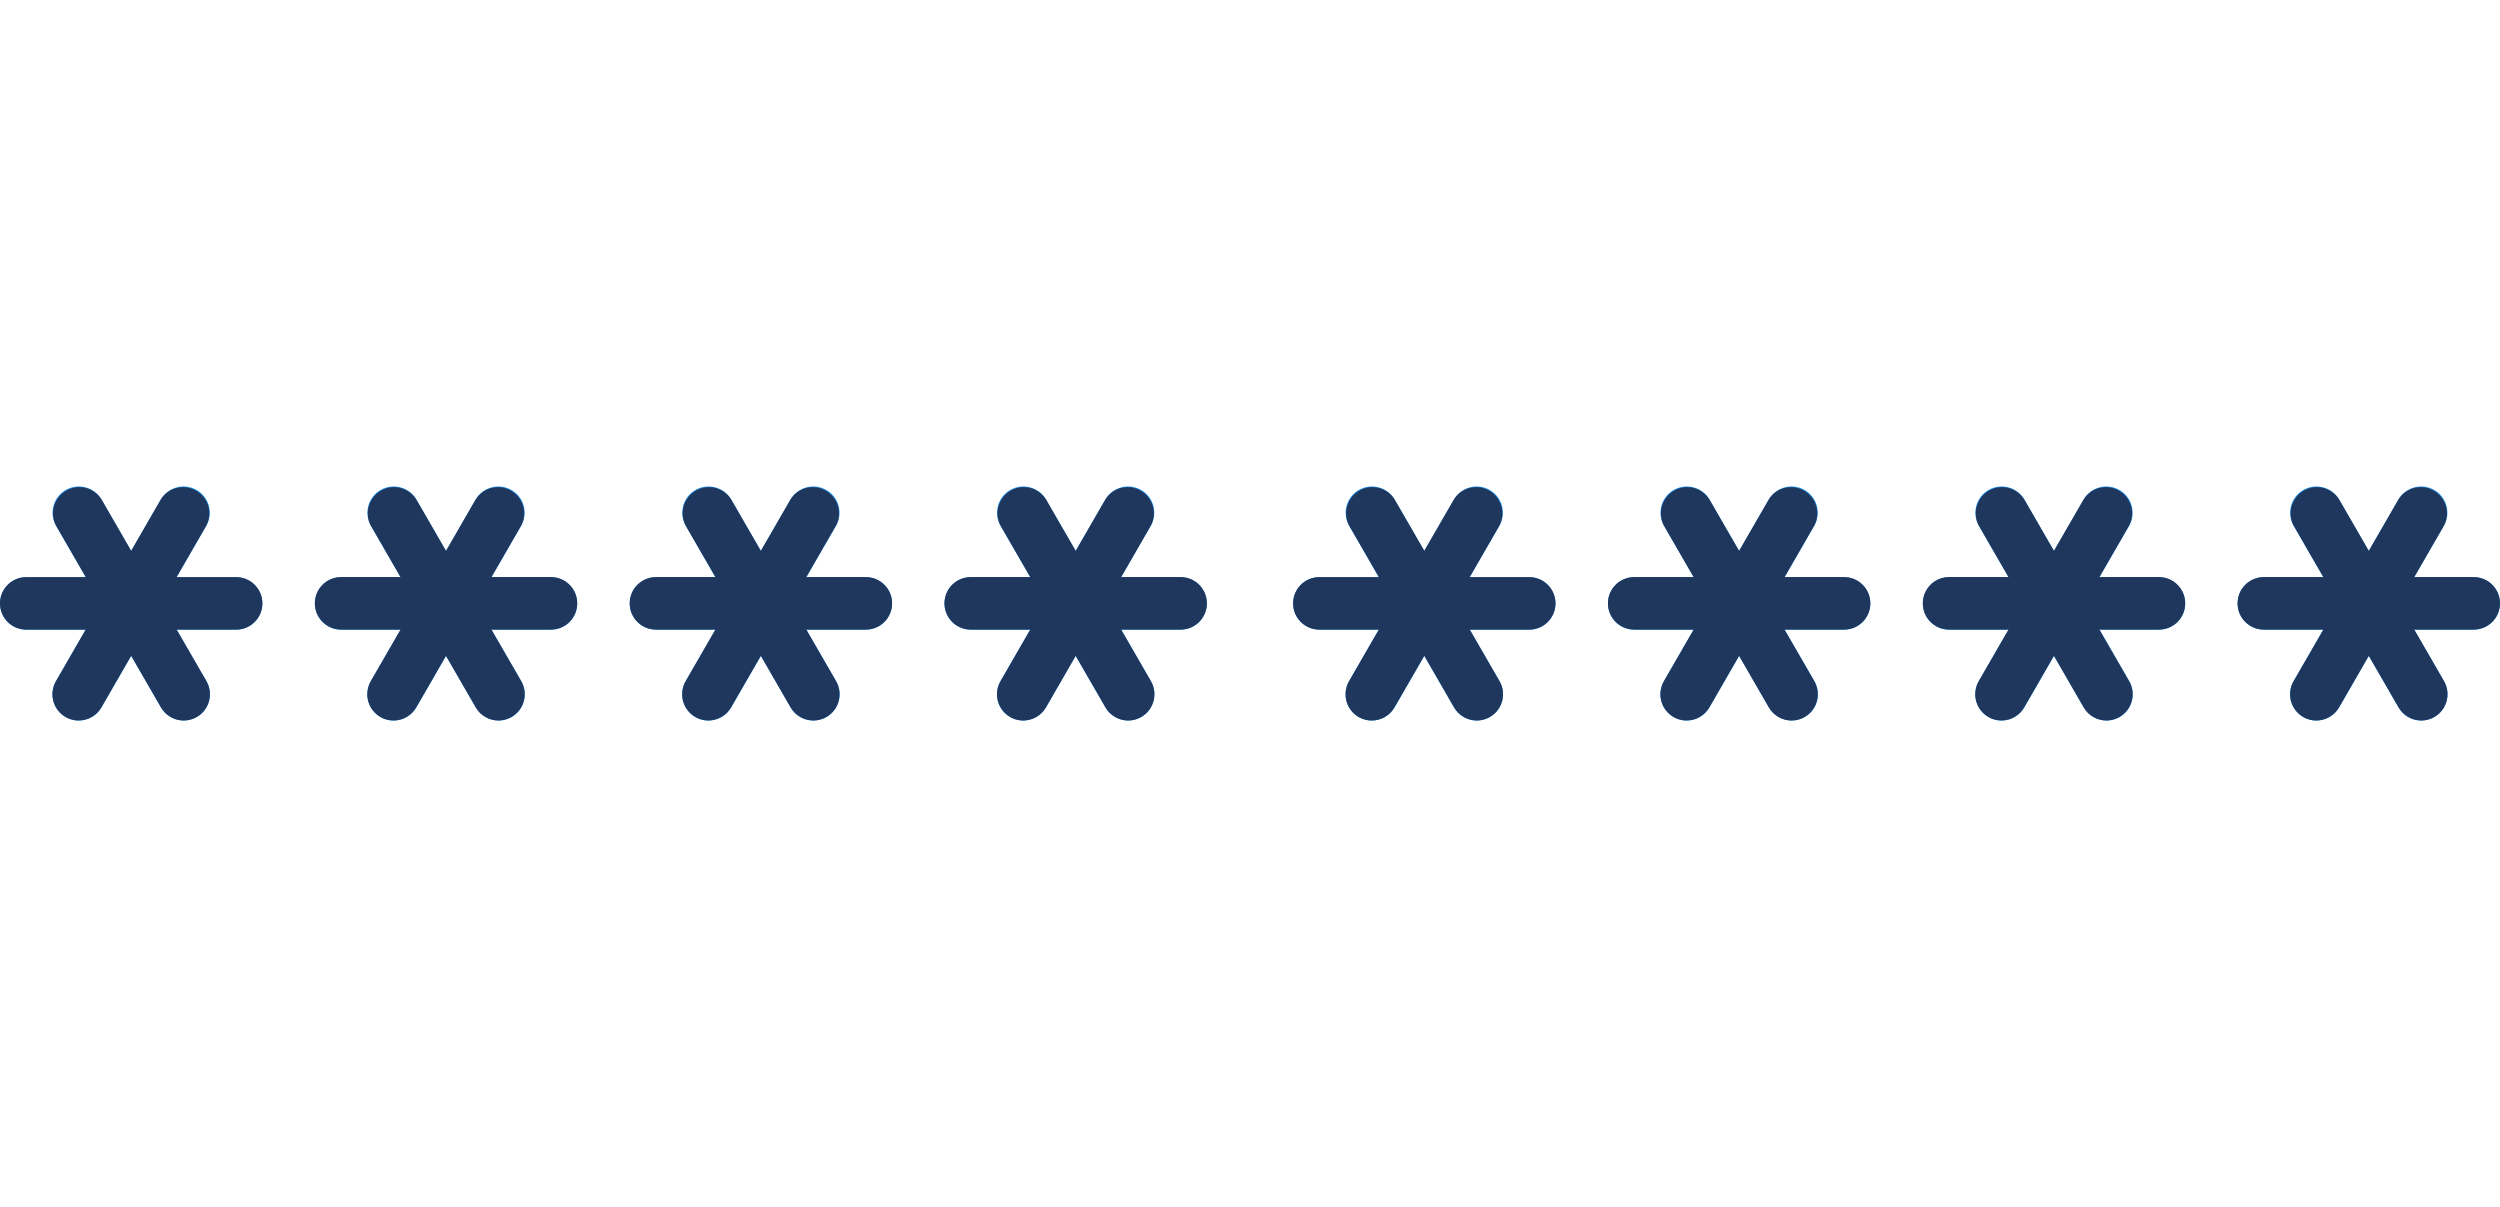 <svg width="116" height="56" viewBox="0 0 116 56" fill="none" xmlns="http://www.w3.org/2000/svg">
<g clip-path="url(#clip0_863_12986)">
<path d="M10.957 26.782H8.195L9.576 24.391C9.908 23.806 9.704 23.063 9.119 22.731C8.54 22.401 7.804 22.599 7.467 23.173L6.087 25.564L4.706 23.173C4.366 22.593 3.62 22.399 3.04 22.739C2.466 23.076 2.269 23.812 2.598 24.391L3.978 26.782H1.217C0.545 26.782 0 27.327 0 27.999C0 28.671 0.545 29.216 1.217 29.216H3.978L2.598 31.607C2.262 32.19 2.461 32.934 3.044 33.27C3.228 33.378 3.438 33.434 3.652 33.433C4.088 33.434 4.491 33.202 4.709 32.825L6.087 30.434L7.468 32.825C7.685 33.202 8.088 33.434 8.524 33.433C8.738 33.434 8.948 33.378 9.133 33.27C9.715 32.934 9.915 32.19 9.579 31.607L8.195 29.216H10.957C11.629 29.216 12.174 28.671 12.174 27.999C12.174 27.327 11.629 26.782 10.957 26.782Z" fill="#2196F3"/>
<path d="M25.566 26.782H22.805L24.185 24.391C24.518 23.806 24.313 23.063 23.729 22.731C23.15 22.401 22.414 22.599 22.077 23.173L20.696 25.564L19.316 23.173C18.976 22.593 18.23 22.399 17.65 22.739C17.075 23.075 16.878 23.812 17.207 24.39L18.588 26.782H15.827C15.155 26.782 14.609 27.326 14.609 27.999C14.609 28.671 15.155 29.216 15.827 29.216H18.588L17.207 31.607C16.871 32.19 17.071 32.934 17.653 33.27C17.838 33.378 18.048 33.434 18.262 33.433C18.697 33.434 19.1 33.202 19.318 32.825L20.696 30.434L22.077 32.825C22.295 33.202 22.698 33.434 23.134 33.433C23.347 33.434 23.558 33.378 23.742 33.27C24.325 32.934 24.524 32.19 24.188 31.607L22.805 29.216H25.566C26.238 29.216 26.783 28.671 26.783 27.999C26.783 27.327 26.238 26.782 25.566 26.782Z" fill="#2196F3"/>
<path d="M40.175 26.782H37.414L38.795 24.391C39.127 23.806 38.923 23.063 38.338 22.731C37.759 22.401 37.023 22.599 36.686 23.173L35.306 25.564L33.925 23.173C33.585 22.593 32.839 22.399 32.259 22.739C31.685 23.075 31.487 23.812 31.817 24.39L33.197 26.782H30.436C29.764 26.782 29.219 27.326 29.219 27.999C29.219 28.671 29.764 29.216 30.436 29.216H33.197L31.817 31.607C31.481 32.19 31.68 32.934 32.262 33.27C32.447 33.378 32.657 33.434 32.871 33.433C33.307 33.434 33.71 33.202 33.928 32.825L35.306 30.434L36.686 32.825C36.904 33.202 37.307 33.434 37.743 33.433C37.957 33.434 38.167 33.378 38.352 33.27C38.934 32.934 39.133 32.19 38.797 31.607L37.417 29.216H40.175C40.847 29.216 41.393 28.671 41.393 27.999C41.393 27.327 40.847 26.782 40.175 26.782Z" fill="#2196F3"/>
<path d="M54.781 26.781H52.02L53.4 24.39C53.733 23.806 53.528 23.063 52.944 22.73C52.364 22.401 51.629 22.599 51.292 23.173L49.911 25.564L48.531 23.173C48.191 22.593 47.445 22.399 46.865 22.739C46.29 23.076 46.093 23.811 46.422 24.39L47.803 26.781H45.042C44.369 26.781 43.824 27.326 43.824 27.999C43.824 28.671 44.369 29.216 45.042 29.216H47.803L46.422 31.607C46.086 32.19 46.285 32.934 46.868 33.27C47.053 33.378 47.263 33.434 47.476 33.433C47.912 33.434 48.315 33.202 48.533 32.825L49.911 30.434L51.292 32.825C51.51 33.202 51.913 33.434 52.349 33.433C52.562 33.434 52.772 33.378 52.957 33.27C53.539 32.934 53.739 32.19 53.403 31.607L52.022 29.216H54.781C55.453 29.216 55.998 28.671 55.998 27.999C55.998 27.326 55.453 26.781 54.781 26.781Z" fill="#2196F3"/>
<path d="M10.957 29.214H1.217C0.545 29.214 0 28.669 0 27.997C0 27.324 0.545 26.779 1.217 26.779H10.957C11.629 26.779 12.174 27.324 12.174 27.997C12.174 28.669 11.629 29.214 10.957 29.214Z" fill="#1F365D"/>
<path d="M3.651 33.431C2.979 33.431 2.433 32.886 2.434 32.213C2.434 32 2.49 31.79 2.597 31.605L7.466 23.168C7.827 22.601 8.579 22.433 9.147 22.794C9.681 23.133 9.866 23.825 9.572 24.385L4.703 32.822C4.486 33.198 4.085 33.43 3.651 33.431Z" fill="#1F365D"/>
<path d="M8.524 33.431C8.089 33.431 7.687 33.199 7.47 32.822L2.6 24.385C2.288 23.79 2.519 23.054 3.114 22.742C3.675 22.449 4.367 22.634 4.706 23.168L9.576 31.604C9.912 32.187 9.712 32.931 9.13 33.267C8.945 33.374 8.735 33.431 8.521 33.431H8.524Z" fill="#1F365D"/>
<path d="M25.566 29.212H15.827C15.155 29.212 14.609 28.667 14.609 27.995C14.609 27.322 15.155 26.777 15.827 26.777H25.566C26.238 26.777 26.783 27.322 26.783 27.995C26.783 28.667 26.238 29.212 25.566 29.212Z" fill="#1F365D"/>
<path d="M18.26 33.431C17.588 33.431 17.043 32.886 17.043 32.213C17.043 32 17.099 31.79 17.206 31.605L22.076 23.168C22.436 22.601 23.189 22.433 23.756 22.794C24.29 23.133 24.475 23.825 24.182 24.385L19.312 32.822C19.095 33.198 18.694 33.43 18.26 33.431Z" fill="#1F365D"/>
<path d="M23.129 33.431C22.694 33.431 22.292 33.199 22.075 32.822L17.205 24.385C16.894 23.79 17.124 23.054 17.72 22.742C18.28 22.449 18.972 22.634 19.311 23.168L24.181 31.604C24.517 32.187 24.318 32.931 23.735 33.267C23.55 33.374 23.34 33.431 23.127 33.431H23.129Z" fill="#1F365D"/>
<path d="M40.175 29.212H30.436C29.764 29.212 29.219 28.667 29.219 27.995C29.219 27.322 29.764 26.777 30.436 26.777H40.175C40.848 26.777 41.393 27.322 41.393 27.995C41.393 28.667 40.848 29.212 40.175 29.212Z" fill="#1F365D"/>
<path d="M32.87 33.43C32.197 33.43 31.652 32.885 31.652 32.212C31.652 31.998 31.709 31.788 31.815 31.604L36.685 23.167C37.046 22.6 37.798 22.432 38.365 22.793C38.899 23.132 39.084 23.824 38.791 24.384L33.921 32.821C33.704 33.197 33.304 33.429 32.87 33.43Z" fill="#1F365D"/>
<path d="M37.739 33.431C37.304 33.431 36.902 33.199 36.684 32.822L31.815 24.385C31.503 23.79 31.733 23.054 32.329 22.742C32.89 22.449 33.581 22.634 33.921 23.168L38.79 31.604C39.127 32.187 38.927 32.931 38.345 33.267C38.16 33.374 37.95 33.431 37.736 33.431H37.739Z" fill="#1F365D"/>
<path d="M54.781 29.212H45.042C44.369 29.212 43.824 28.667 43.824 27.995C43.824 27.322 44.369 26.777 45.042 26.777H54.781C55.453 26.777 55.998 27.322 55.998 27.995C55.998 28.667 55.453 29.212 54.781 29.212Z" fill="#1F365D"/>
<path d="M47.479 33.431C46.807 33.431 46.262 32.886 46.262 32.213C46.262 32 46.318 31.79 46.425 31.605L51.294 23.168C51.655 22.601 52.407 22.433 52.975 22.794C53.509 23.133 53.694 23.825 53.4 24.385L48.531 32.822C48.314 33.198 47.913 33.43 47.479 33.431Z" fill="#1F365D"/>
<path d="M52.348 33.431C51.913 33.431 51.511 33.199 51.294 32.822L46.424 24.385C46.112 23.79 46.343 23.054 46.938 22.742C47.499 22.449 48.191 22.634 48.53 23.168L53.4 31.604C53.736 32.187 53.536 32.931 52.954 33.267C52.769 33.374 52.559 33.431 52.346 33.431H52.348Z" fill="#1F365D"/>
</g>
<g clip-path="url(#clip1_863_12986)">
<path d="M70.957 26.782H68.195L69.576 24.391C69.908 23.806 69.704 23.063 69.119 22.731C68.54 22.401 67.804 22.599 67.467 23.173L66.087 25.564L64.706 23.173C64.366 22.593 63.62 22.399 63.04 22.739C62.466 23.076 62.269 23.812 62.598 24.391L63.978 26.782H61.217C60.545 26.782 60 27.327 60 27.999C60 28.671 60.545 29.216 61.217 29.216H63.978L62.598 31.607C62.262 32.19 62.461 32.934 63.044 33.27C63.228 33.378 63.438 33.434 63.652 33.433C64.088 33.434 64.491 33.202 64.709 32.825L66.087 30.434L67.468 32.825C67.685 33.202 68.088 33.434 68.524 33.433C68.738 33.434 68.948 33.378 69.133 33.27C69.715 32.934 69.915 32.19 69.579 31.607L68.195 29.216H70.957C71.629 29.216 72.174 28.671 72.174 27.999C72.174 27.327 71.629 26.782 70.957 26.782Z" fill="#2196F3"/>
<path d="M85.566 26.782H82.805L84.185 24.391C84.518 23.806 84.313 23.063 83.729 22.731C83.15 22.401 82.414 22.599 82.077 23.173L80.696 25.564L79.316 23.173C78.976 22.593 78.23 22.399 77.65 22.739C77.075 23.075 76.878 23.812 77.207 24.39L78.588 26.782H75.827C75.154 26.782 74.609 27.326 74.609 27.999C74.609 28.671 75.154 29.216 75.827 29.216H78.588L77.207 31.607C76.871 32.19 77.071 32.934 77.653 33.27C77.838 33.378 78.048 33.434 78.261 33.433C78.697 33.434 79.1 33.202 79.318 32.825L80.696 30.434L82.077 32.825C82.295 33.202 82.698 33.434 83.134 33.433C83.347 33.434 83.558 33.378 83.742 33.27C84.325 32.934 84.524 32.19 84.188 31.607L82.805 29.216H85.566C86.238 29.216 86.783 28.671 86.783 27.999C86.783 27.327 86.238 26.782 85.566 26.782Z" fill="#2196F3"/>
<path d="M100.175 26.782H97.414L98.795 24.391C99.127 23.806 98.923 23.063 98.338 22.731C97.759 22.401 97.023 22.599 96.686 23.173L95.306 25.564L93.925 23.173C93.585 22.593 92.839 22.399 92.259 22.739C91.685 23.075 91.487 23.812 91.817 24.39L93.197 26.782H90.436C89.764 26.782 89.219 27.326 89.219 27.999C89.219 28.671 89.764 29.216 90.436 29.216H93.197L91.817 31.607C91.481 32.19 91.68 32.934 92.262 33.27C92.447 33.378 92.657 33.434 92.871 33.433C93.307 33.434 93.71 33.202 93.928 32.825L95.306 30.434L96.686 32.825C96.904 33.202 97.307 33.434 97.743 33.433C97.957 33.434 98.167 33.378 98.352 33.27C98.934 32.934 99.133 32.19 98.797 31.607L97.417 29.216H100.175C100.847 29.216 101.393 28.671 101.393 27.999C101.393 27.327 100.847 26.782 100.175 26.782Z" fill="#2196F3"/>
<path d="M114.781 26.781H112.02L113.4 24.39C113.733 23.806 113.528 23.063 112.944 22.73C112.365 22.401 111.629 22.599 111.292 23.173L109.911 25.564L108.531 23.173C108.191 22.593 107.445 22.399 106.865 22.739C106.29 23.076 106.093 23.811 106.422 24.39L107.803 26.781H105.042C104.369 26.781 103.824 27.326 103.824 27.999C103.824 28.671 104.369 29.216 105.042 29.216H107.803L106.422 31.607C106.086 32.19 106.285 32.934 106.868 33.27C107.052 33.378 107.263 33.434 107.476 33.433C107.912 33.434 108.315 33.202 108.533 32.825L109.911 30.434L111.292 32.825C111.51 33.202 111.913 33.434 112.348 33.433C112.562 33.434 112.772 33.378 112.957 33.27C113.539 32.934 113.739 32.19 113.403 31.607L112.022 29.216H114.781C115.453 29.216 115.998 28.671 115.998 27.999C115.998 27.326 115.453 26.781 114.781 26.781Z" fill="#2196F3"/>
<path d="M70.957 29.214H61.217C60.545 29.214 60 28.669 60 27.997C60 27.324 60.545 26.779 61.217 26.779H70.957C71.629 26.779 72.174 27.324 72.174 27.997C72.174 28.669 71.629 29.214 70.957 29.214Z" fill="#1F365D"/>
<path d="M63.651 33.431C62.979 33.431 62.434 32.886 62.434 32.213C62.434 32 62.49 31.79 62.597 31.605L67.466 23.168C67.827 22.601 68.579 22.433 69.147 22.794C69.68 23.133 69.865 23.825 69.572 24.385L64.703 32.822C64.486 33.198 64.085 33.43 63.651 33.431Z" fill="#1F365D"/>
<path d="M68.524 33.431C68.089 33.431 67.687 33.199 67.469 32.822L62.6 24.385C62.288 23.79 62.519 23.054 63.114 22.742C63.675 22.449 64.367 22.634 64.706 23.168L69.576 31.604C69.912 32.187 69.712 32.931 69.13 33.267C68.945 33.374 68.735 33.431 68.521 33.431H68.524Z" fill="#1F365D"/>
<path d="M85.566 29.212H75.827C75.154 29.212 74.609 28.667 74.609 27.995C74.609 27.322 75.154 26.777 75.827 26.777H85.566C86.238 26.777 86.783 27.322 86.783 27.995C86.783 28.667 86.238 29.212 85.566 29.212Z" fill="#1F365D"/>
<path d="M78.26 33.431C77.588 33.431 77.043 32.886 77.043 32.213C77.043 32 77.099 31.79 77.206 31.605L82.076 23.168C82.436 22.601 83.189 22.433 83.756 22.794C84.29 23.133 84.475 23.825 84.182 24.385L79.312 32.822C79.095 33.198 78.694 33.43 78.26 33.431Z" fill="#1F365D"/>
<path d="M83.129 33.431C82.694 33.431 82.292 33.199 82.075 32.822L77.205 24.385C76.894 23.79 77.124 23.054 77.72 22.742C78.28 22.449 78.972 22.634 79.311 23.168L84.181 31.604C84.517 32.187 84.318 32.931 83.736 33.267C83.55 33.374 83.341 33.431 83.127 33.431H83.129Z" fill="#1F365D"/>
<path d="M100.175 29.212H90.436C89.764 29.212 89.219 28.667 89.219 27.995C89.219 27.322 89.764 26.777 90.436 26.777H100.175C100.848 26.777 101.393 27.322 101.393 27.995C101.393 28.667 100.848 29.212 100.175 29.212Z" fill="#1F365D"/>
<path d="M92.87 33.43C92.197 33.43 91.652 32.885 91.652 32.212C91.652 31.998 91.709 31.788 91.815 31.604L96.685 23.167C97.046 22.6 97.798 22.432 98.365 22.793C98.899 23.132 99.084 23.824 98.791 24.384L93.921 32.821C93.704 33.197 93.304 33.429 92.87 33.43Z" fill="#1F365D"/>
<path d="M97.739 33.431C97.304 33.431 96.902 33.199 96.684 32.822L91.815 24.385C91.503 23.79 91.733 23.054 92.329 22.742C92.89 22.449 93.581 22.634 93.921 23.168L98.79 31.604C99.127 32.187 98.927 32.931 98.345 33.267C98.16 33.374 97.95 33.431 97.736 33.431H97.739Z" fill="#1F365D"/>
<path d="M114.781 29.212H105.042C104.369 29.212 103.824 28.667 103.824 27.995C103.824 27.322 104.369 26.777 105.042 26.777H114.781C115.453 26.777 115.998 27.322 115.998 27.995C115.998 28.667 115.453 29.212 114.781 29.212Z" fill="#1F365D"/>
<path d="M107.479 33.431C106.807 33.431 106.262 32.886 106.262 32.213C106.262 32 106.318 31.79 106.425 31.605L111.294 23.168C111.655 22.601 112.407 22.433 112.975 22.794C113.509 23.133 113.694 23.825 113.4 24.385L108.531 32.822C108.314 33.198 107.913 33.43 107.479 33.431Z" fill="#1F365D"/>
<path d="M112.348 33.431C111.913 33.431 111.511 33.199 111.294 32.822L106.424 24.385C106.112 23.79 106.343 23.054 106.938 22.742C107.499 22.449 108.191 22.634 108.53 23.168L113.4 31.604C113.736 32.187 113.536 32.931 112.954 33.267C112.769 33.374 112.559 33.431 112.346 33.431H112.348Z" fill="#1F365D"/>
</g>
<defs>
<clipPath id="clip0_863_12986">
<rect width="56" height="56" fill="white"/>
</clipPath>
<clipPath id="clip1_863_12986">
<rect width="56" height="56" fill="white" transform="translate(60)"/>
</clipPath>
</defs>
</svg>
